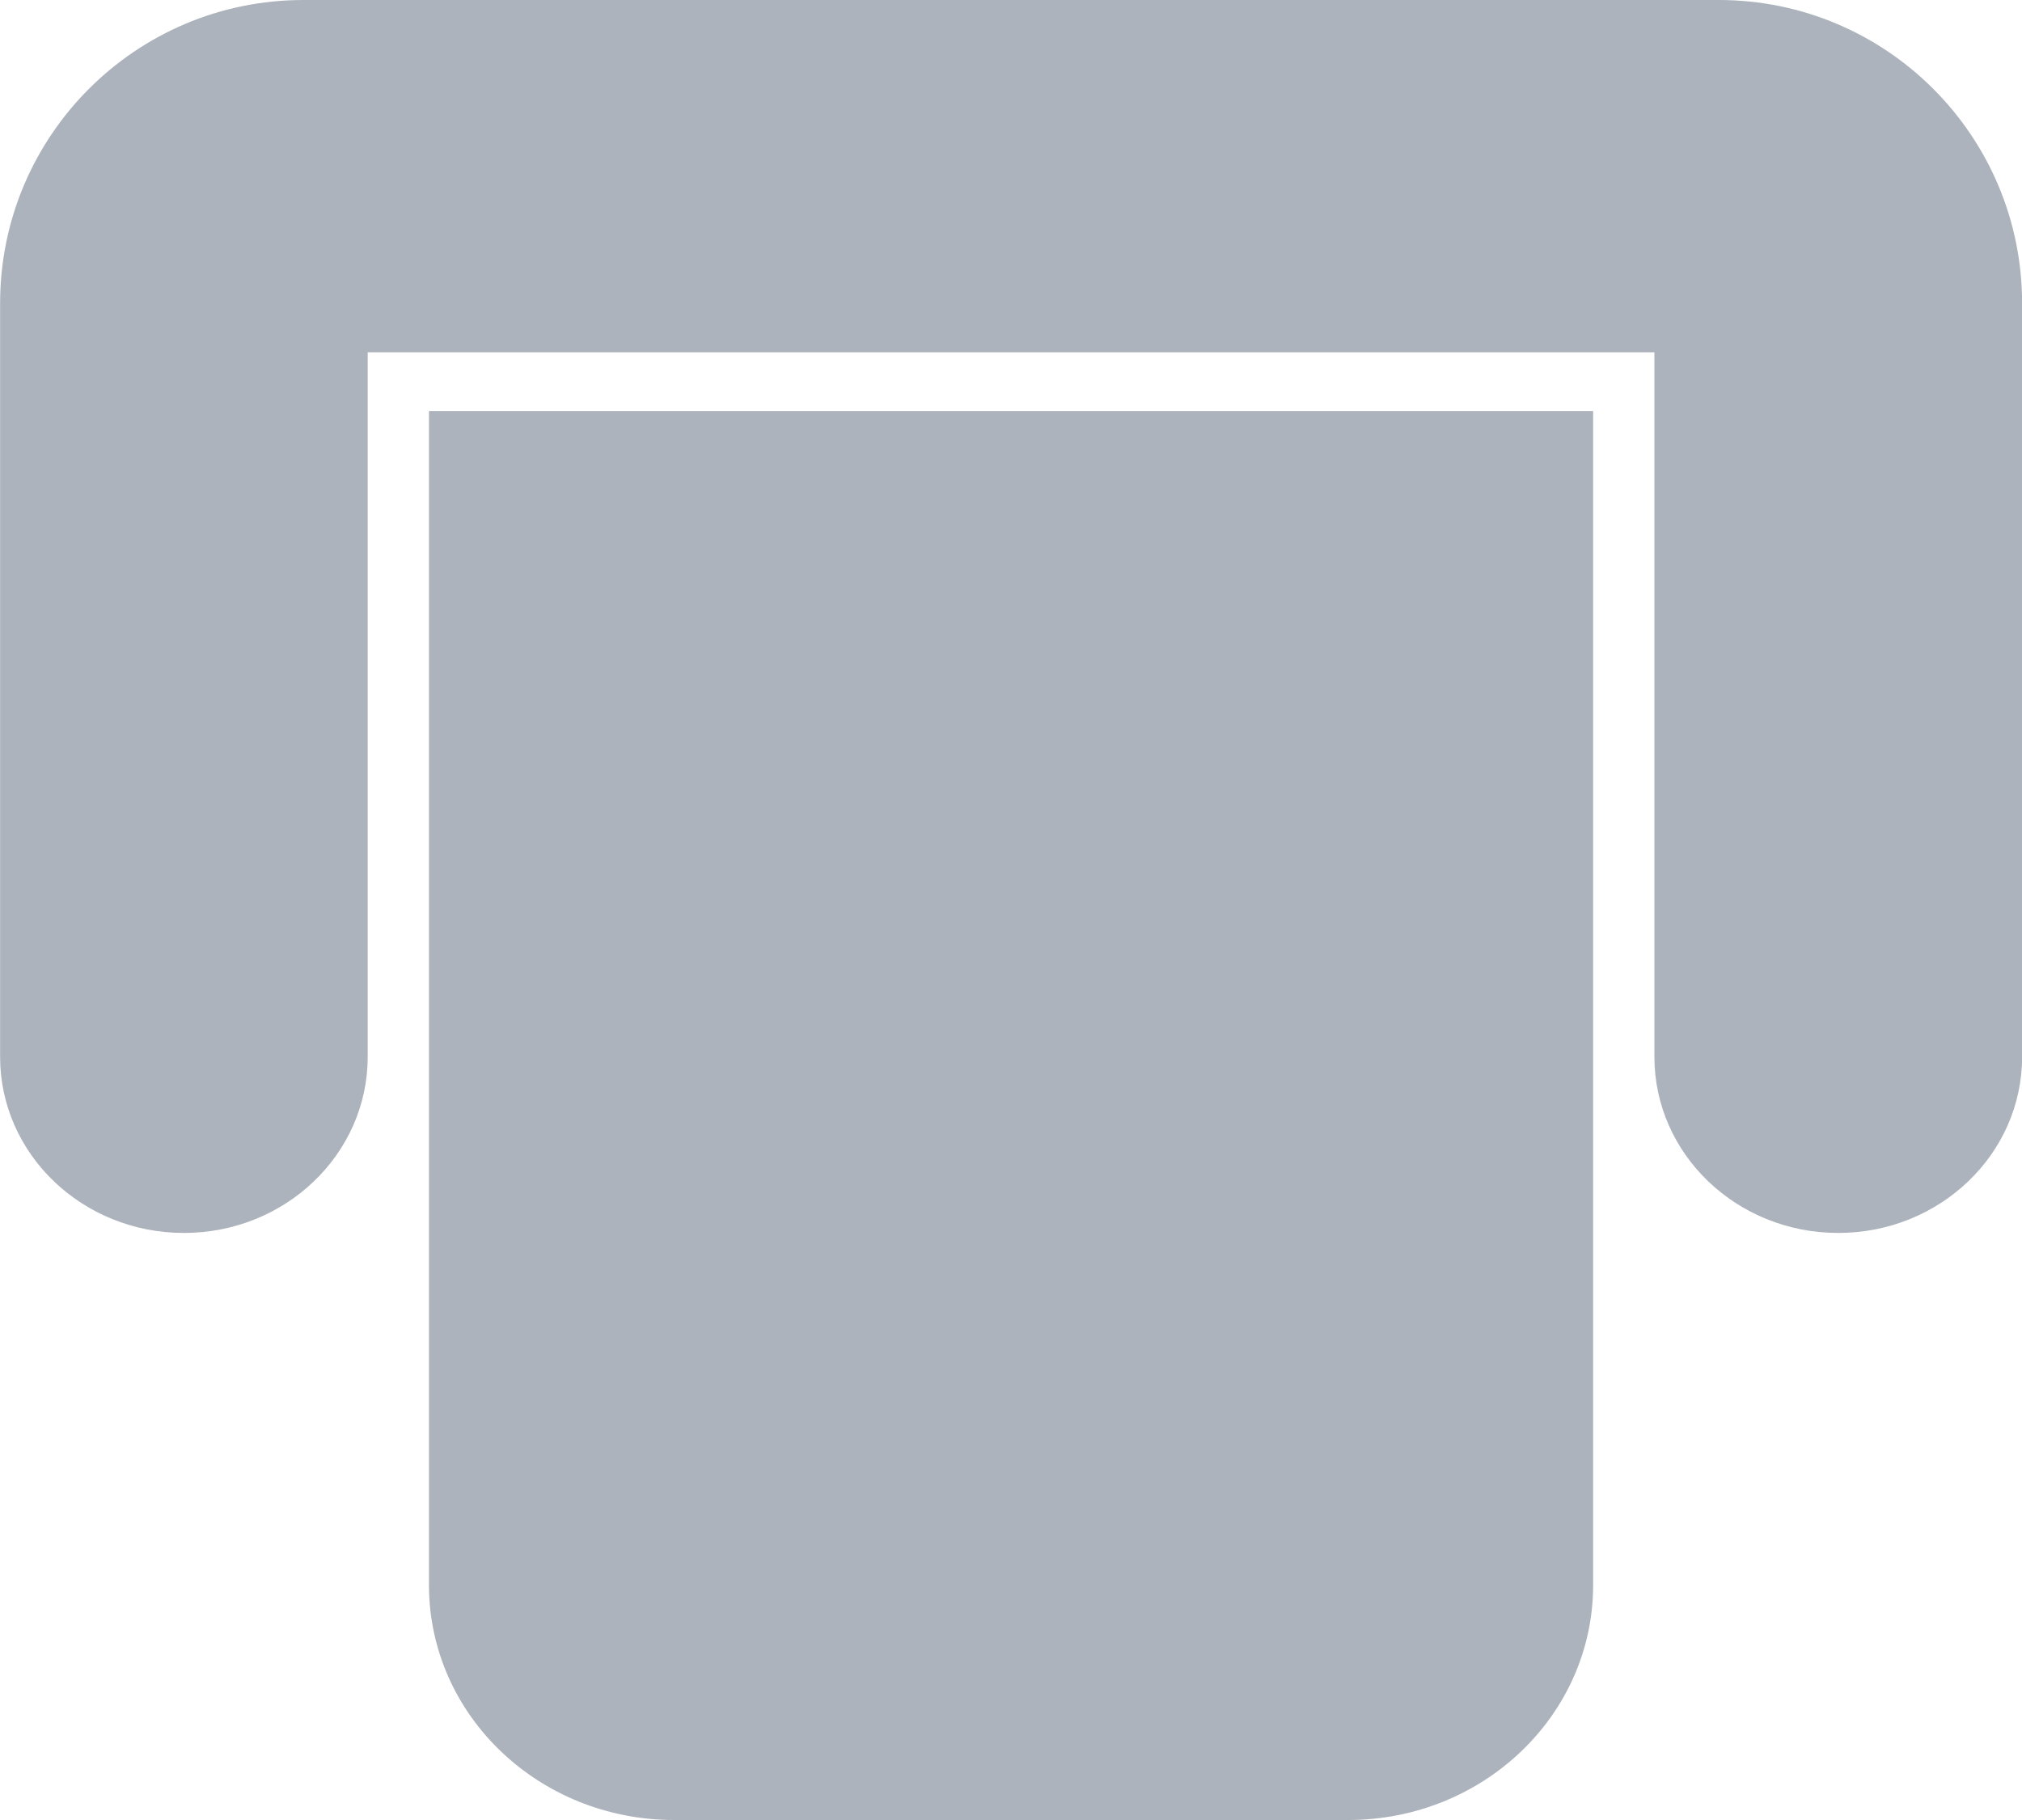 <svg width="20" height="18" viewBox="0 0 20 18" fill="none" xmlns="http://www.w3.org/2000/svg">
<path d="M13.334 18C14.673 18 15.758 16.96 15.758 15.677L15.758 4.065L4.243 4.065L4.243 15.677C4.243 16.96 5.328 18 6.667 18L13.334 18Z" fill="#ADB3BC"/>
<path d="M18.182 12.194C19.187 12.194 20.001 11.414 20.001 10.452L20.001 3C20.001 1.343 18.657 -1.17421e-07 17.001 -2.62268e-07L3.001 -1.48619e-06C1.344 -1.63103e-06 0.001 1.343 0.001 3L0.001 10.452C0.001 11.414 0.815 12.194 1.819 12.194C2.823 12.194 3.637 11.414 3.637 10.452L3.637 3.484L16.364 3.484L16.364 10.452C16.364 11.414 17.178 12.194 18.182 12.194Z" fill="#ADB3BC"/>
</svg>
